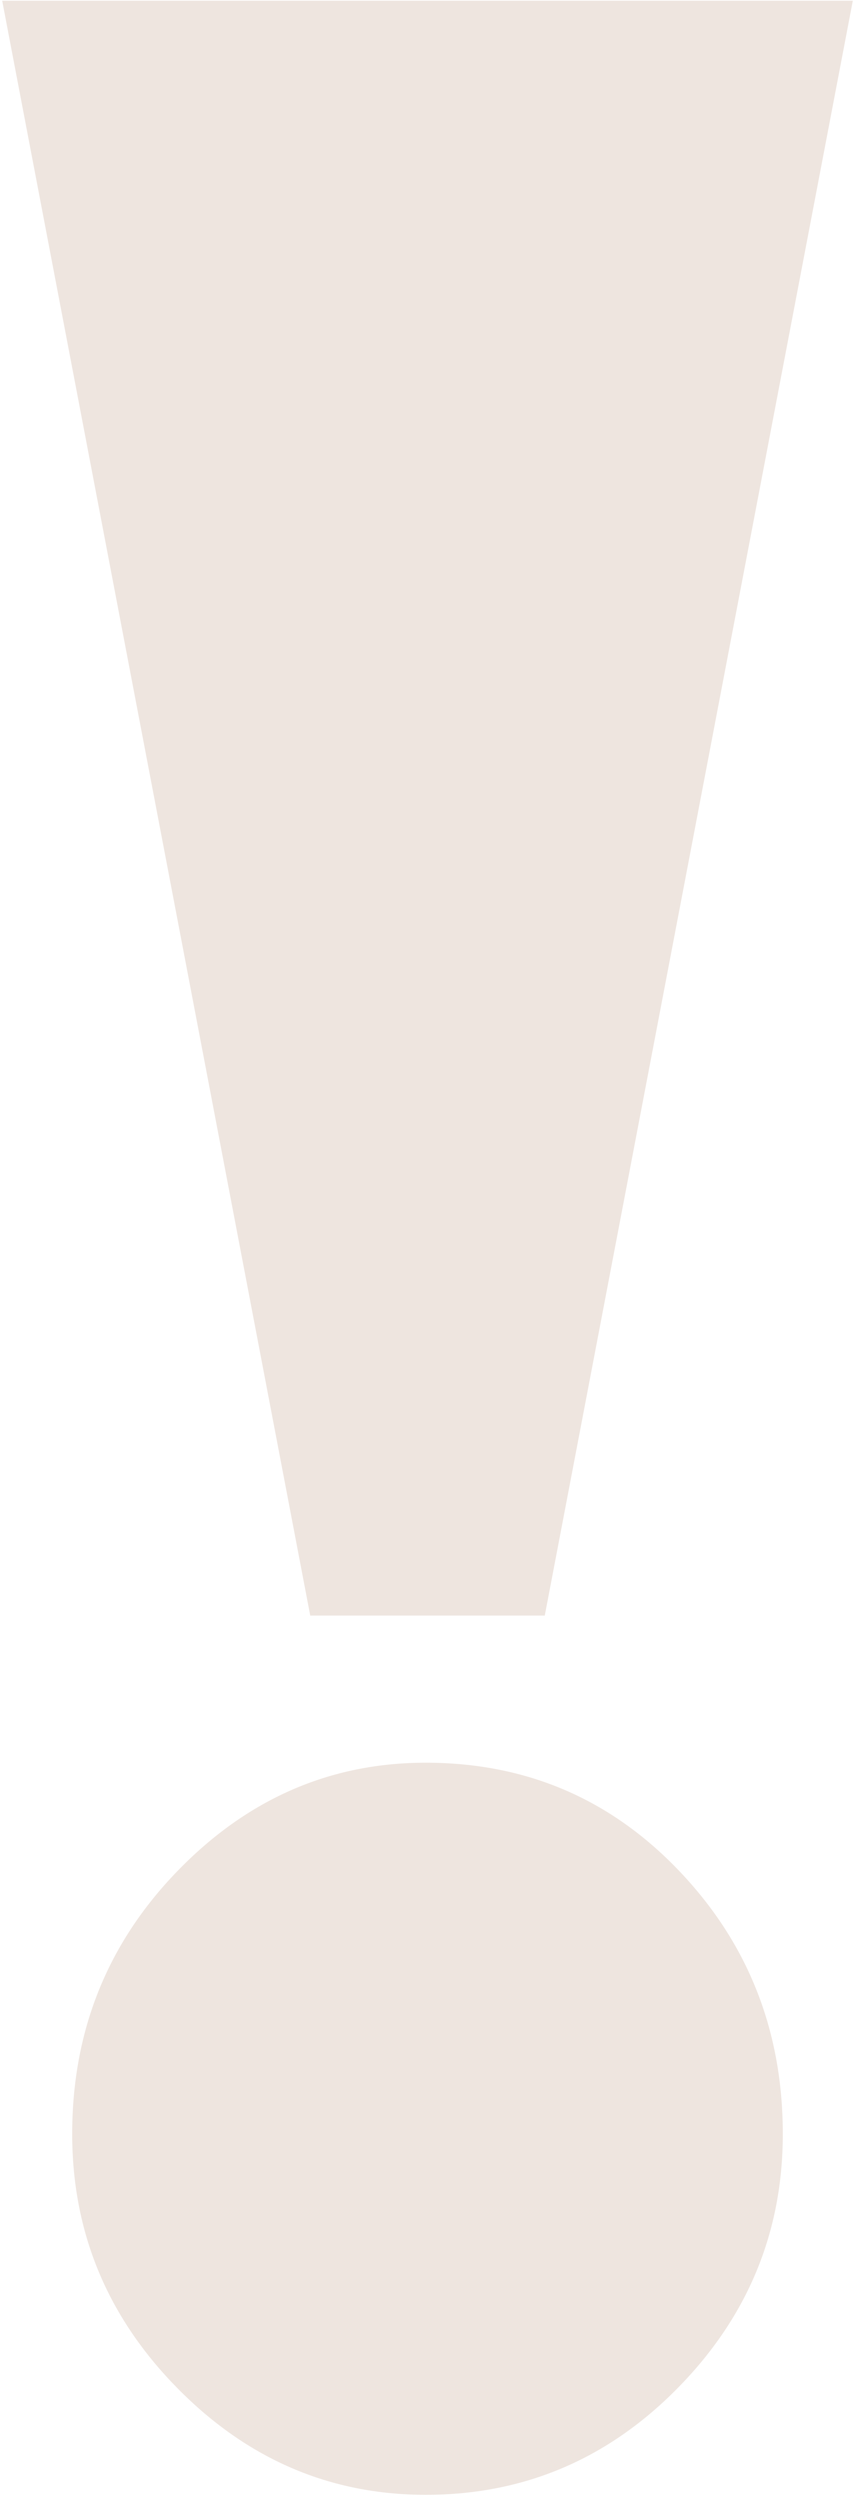 <svg xmlns="http://www.w3.org/2000/svg" width="128" height="374" viewBox="0 0 128 374">
  <path fill="#EEE5DF" d="M567.556,206.701 L613.673,-34.891 L486.327,-34.891 L532.444,206.701 L567.556,206.701 Z M549.738,338.241 C564.412,338.241 576.989,332.913 587.47,322.257 C597.952,311.601 603.192,298.936 603.192,284.262 C603.192,268.89 598.039,255.788 587.732,244.958 C577.426,234.127 564.761,228.712 549.738,228.712 C535.414,228.712 523.011,234.127 512.53,244.958 C502.048,255.788 496.808,268.89 496.808,284.262 C496.808,298.936 502.048,311.601 512.53,322.257 C523.011,332.913 535.414,338.241 549.738,338.241 Z" transform="translate(-486 35)"/>
</svg>
